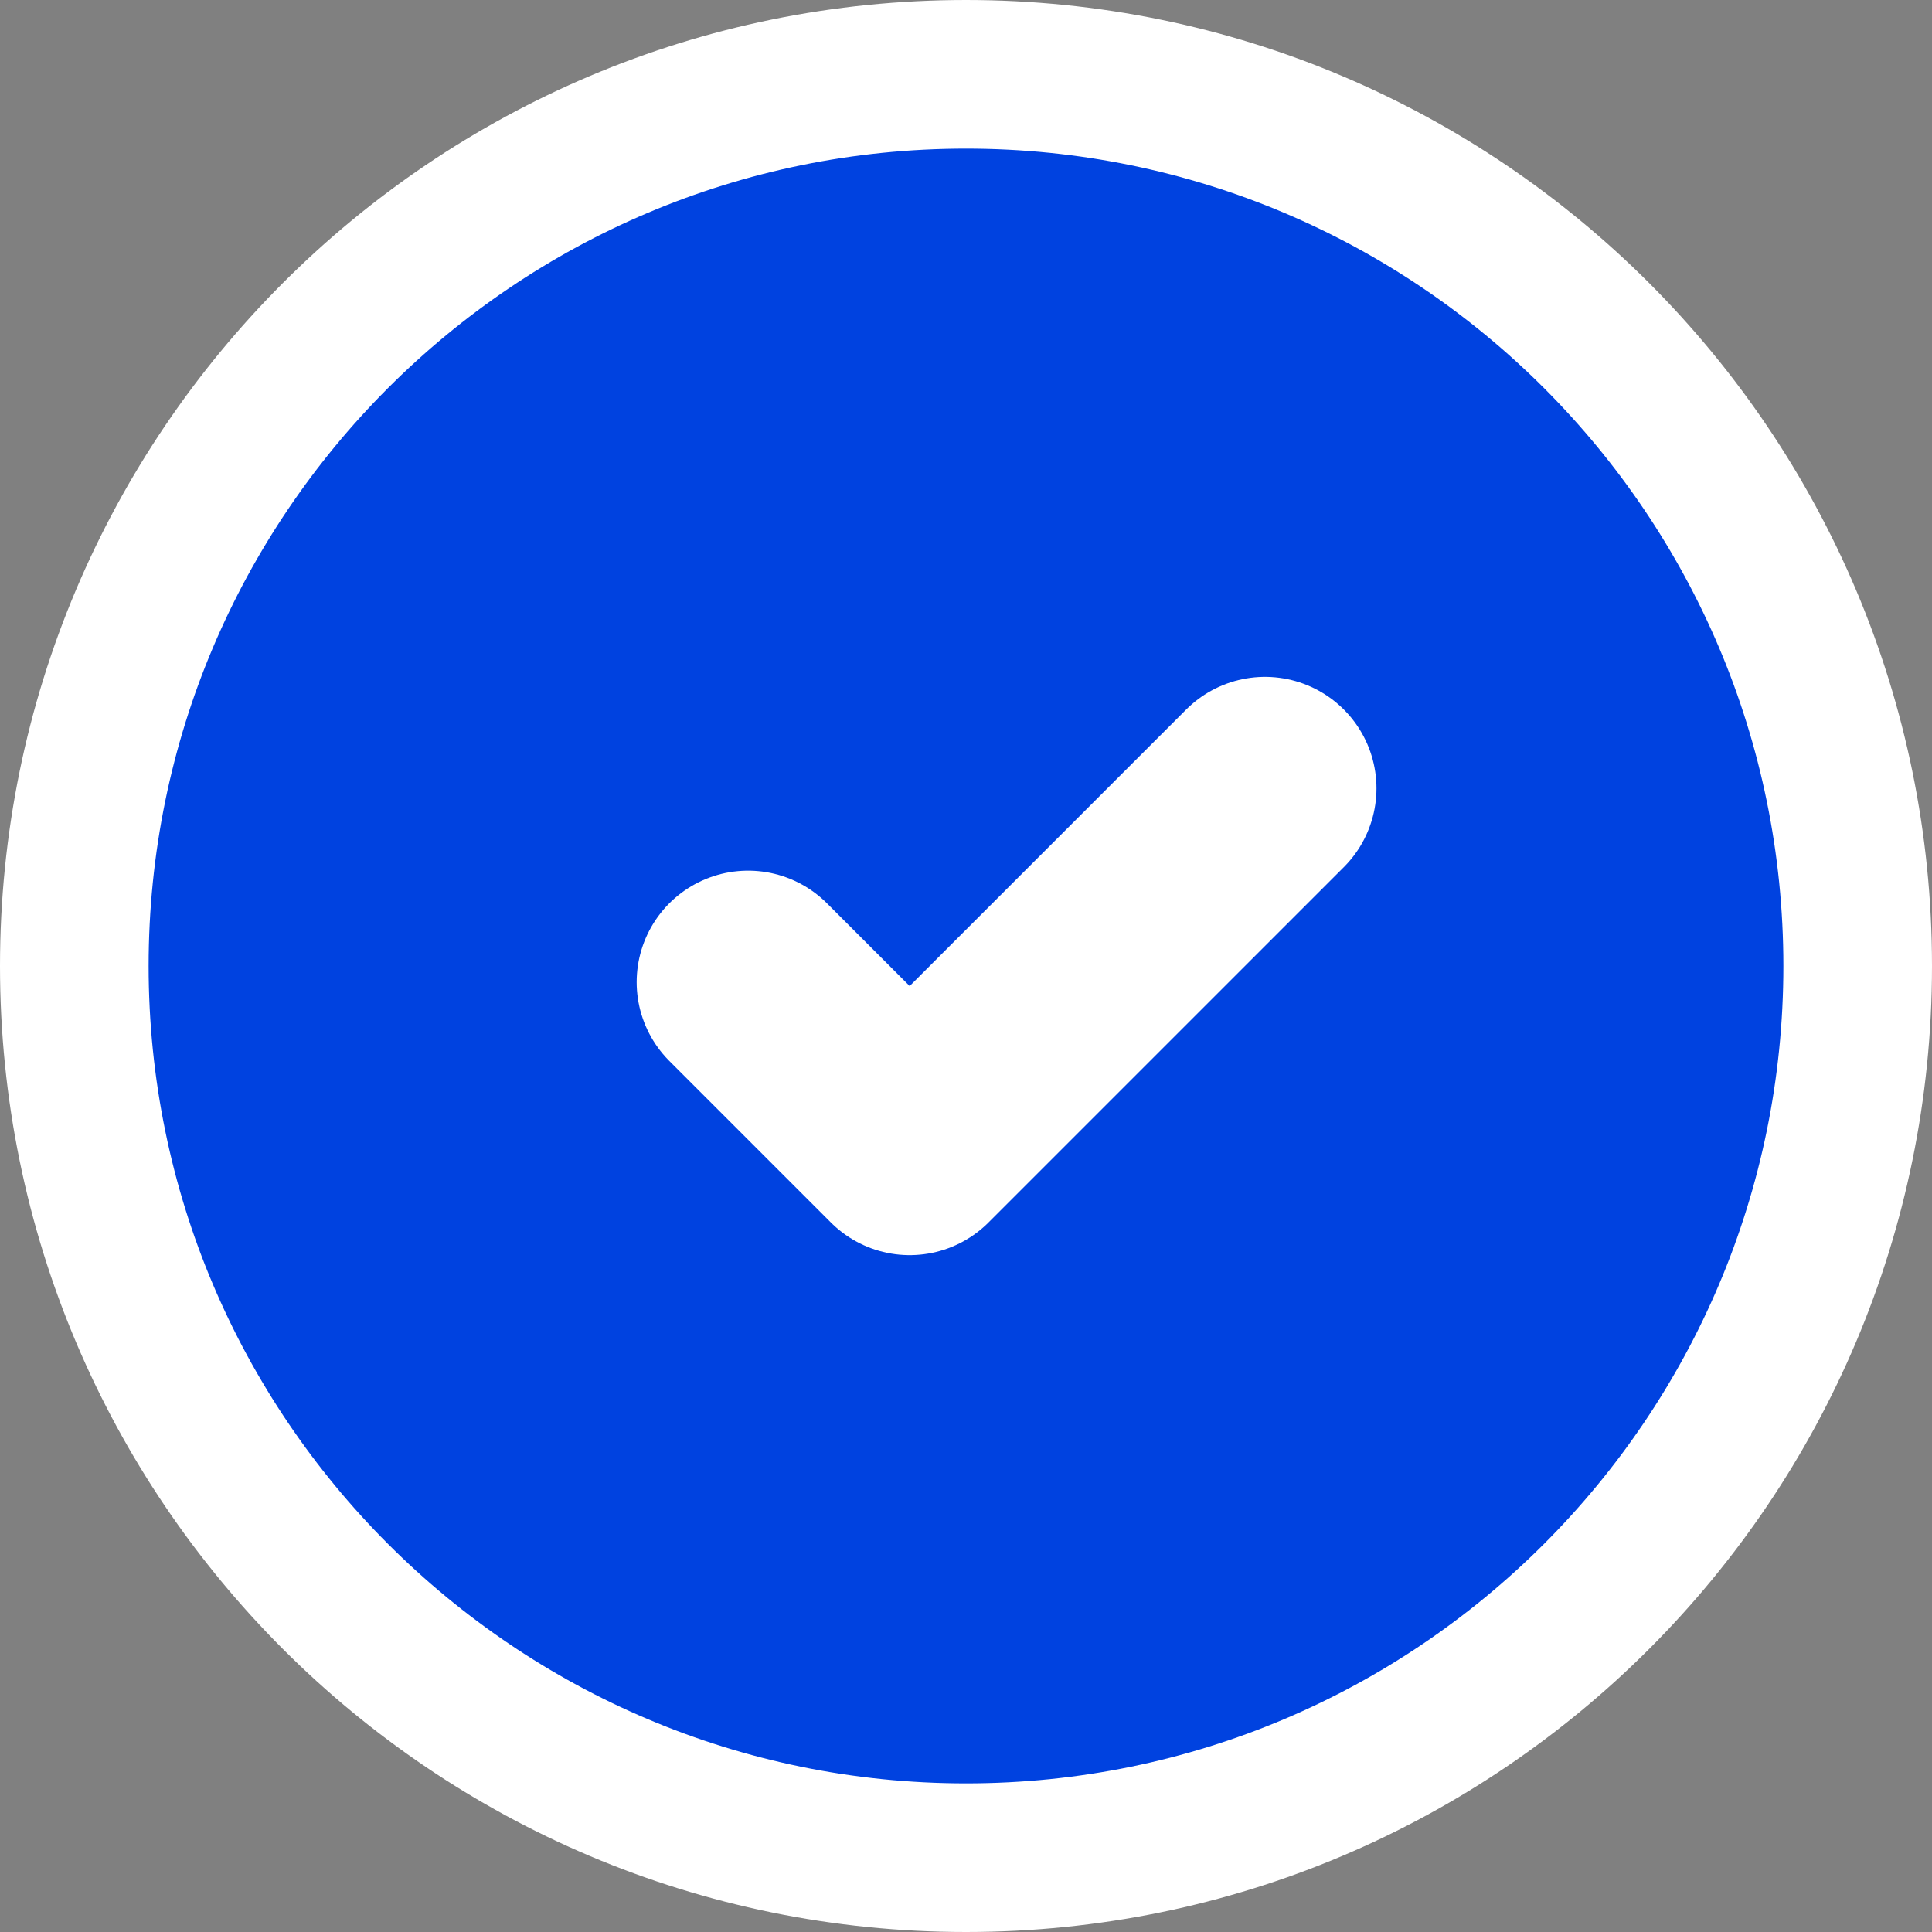 <svg width="26" height="26" viewBox="0 0 26 26" fill="none" xmlns="http://www.w3.org/2000/svg">
<rect x="0" y="0" width="26" height="26" fill="#808080" stroke="none"/>
<g id="Group 1196">
<path id="Ellipse 178" d="M13 25C19.627 25 25 19.627 25 13C25 6.373 19.627 1 13 1C6.373 1 1 6.373 1 13C1 19.627 6.373 25 13 25Z" fill="#0042E0" stroke="white" stroke-width="2"/>
<path id="Icon feather-check" d="M17.024 10.609L12.242 15.391L10.068 13.217" stroke="white" stroke-width="3" stroke-linecap="round" stroke-linejoin="round"/>
</g>
</svg>
